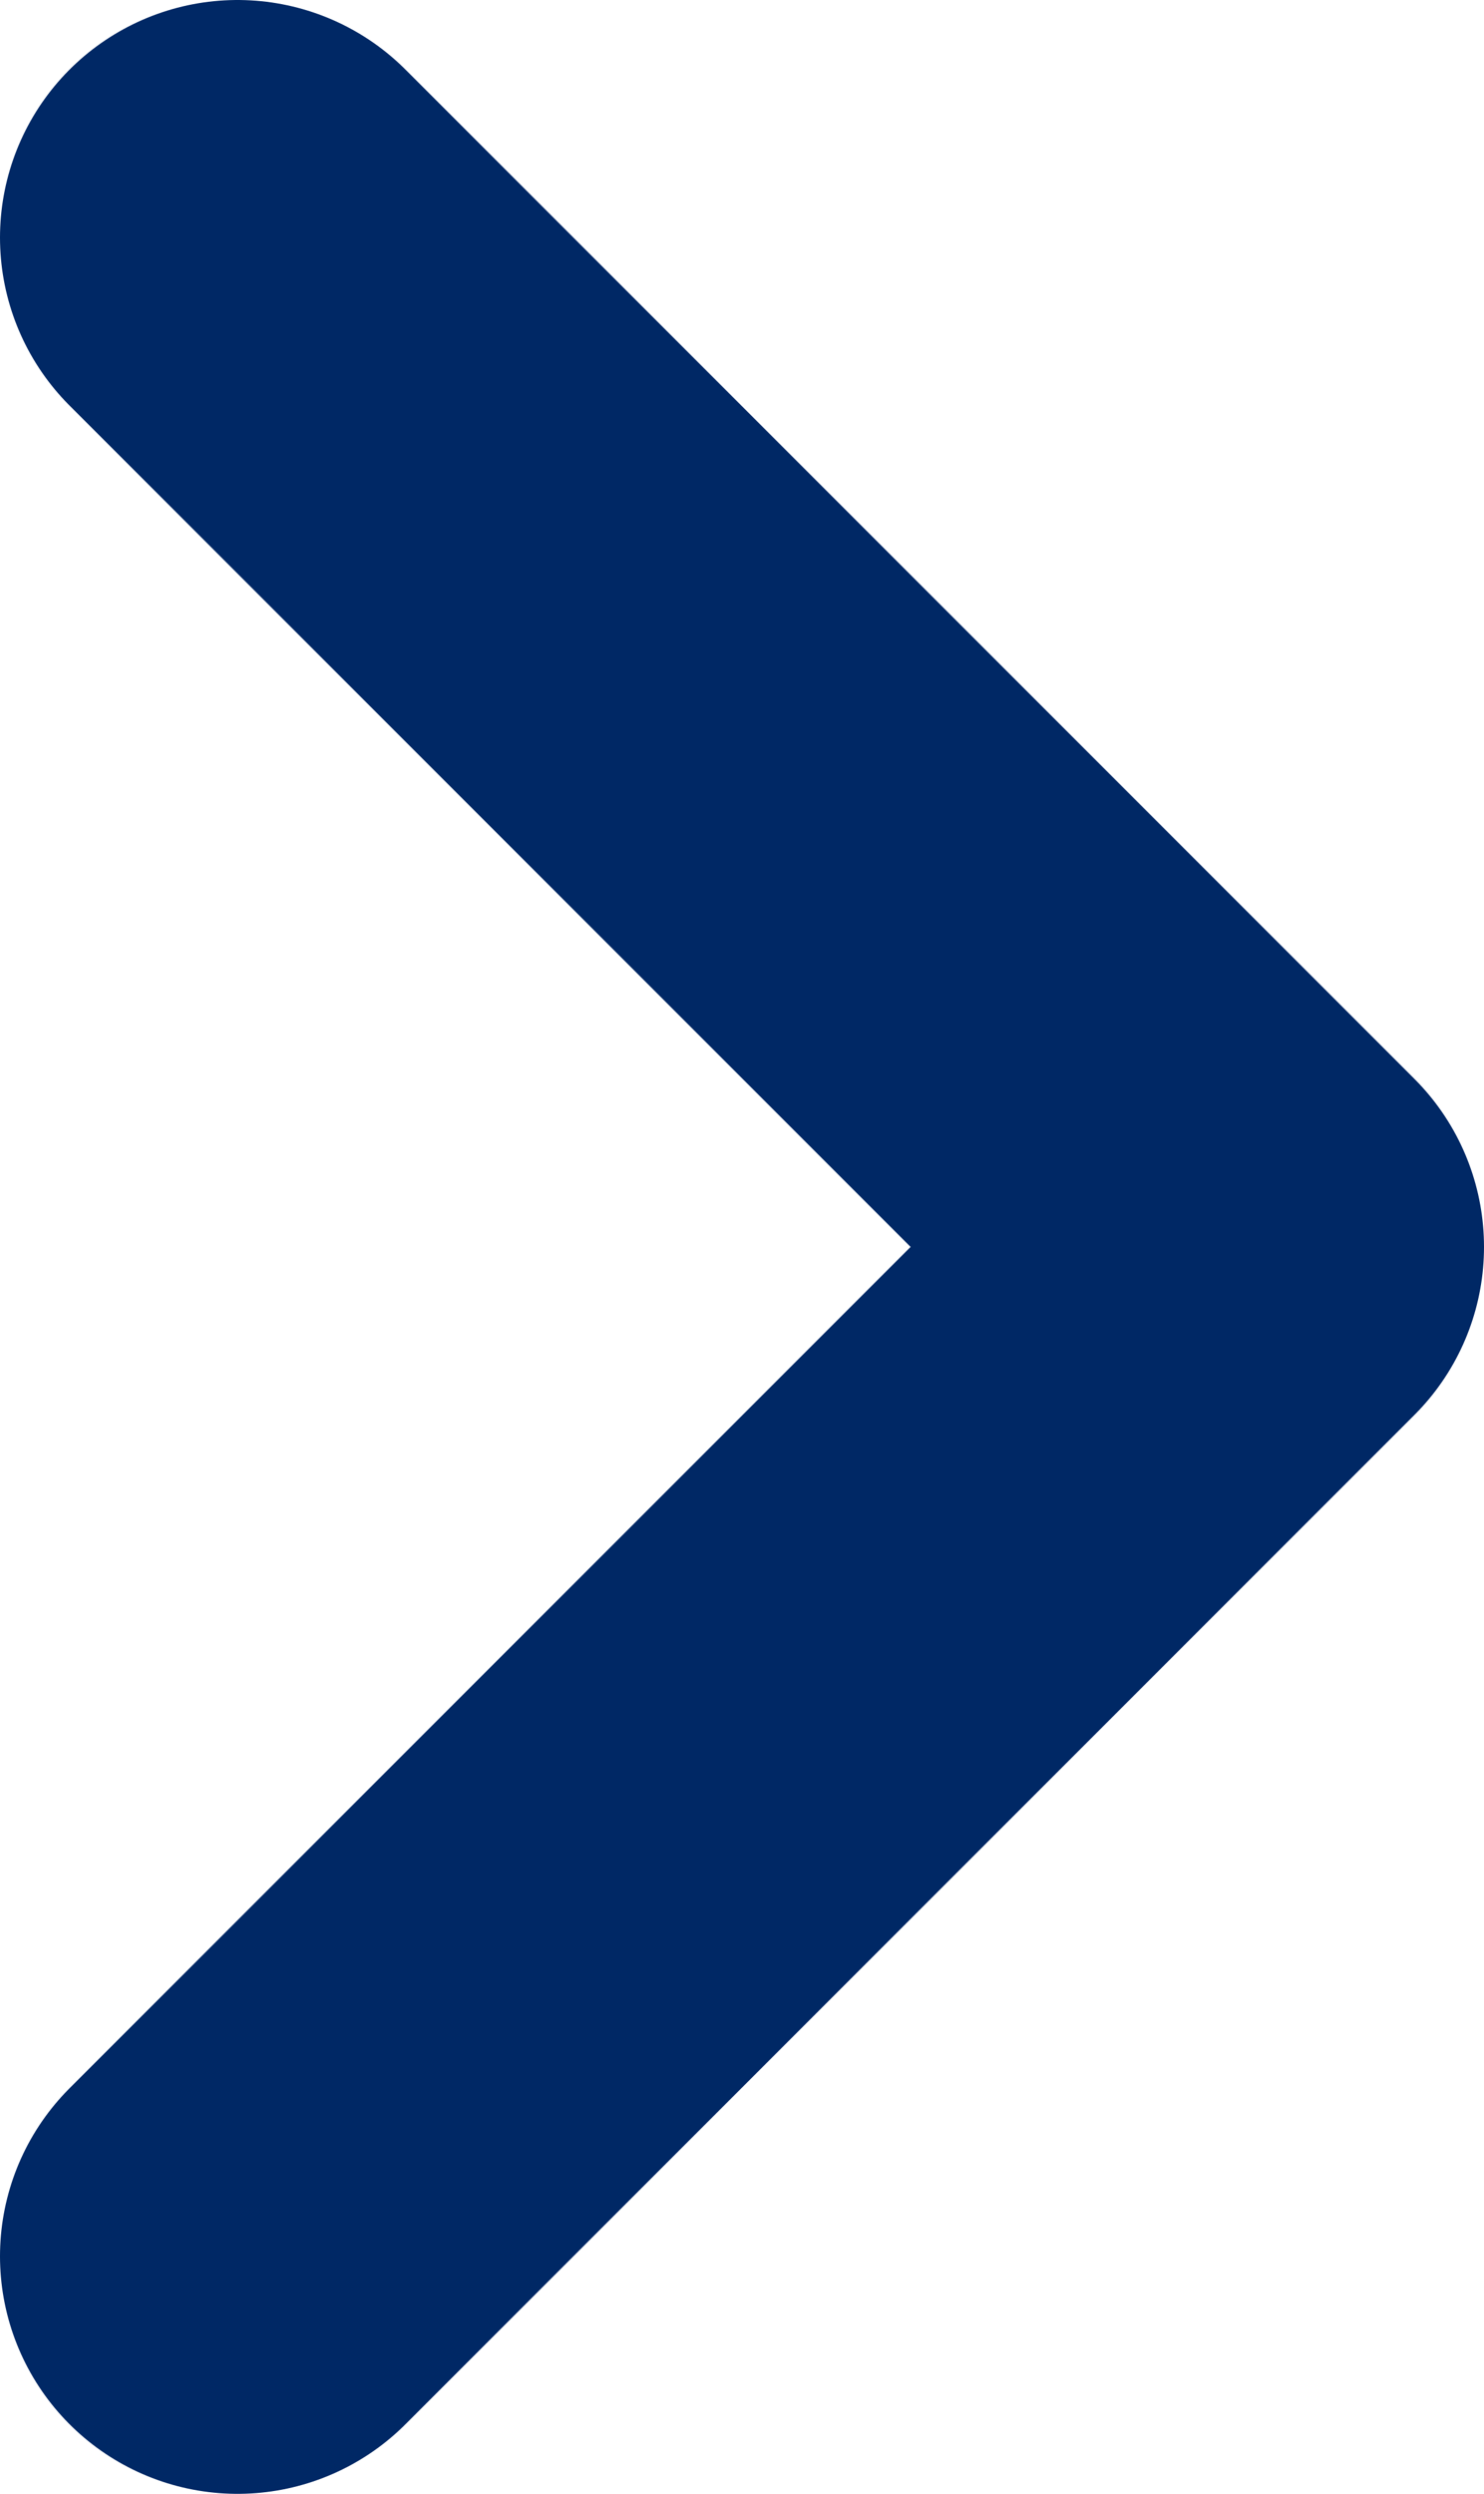 <svg width="1562" height="2624" viewBox="0 0 1562 2624" fill="none" xmlns="http://www.w3.org/2000/svg">
<path d="M250 2374L1312 1312L250 250" stroke="#002865" stroke-width="500" stroke-linecap="round" stroke-linejoin="round"/>
</svg>
